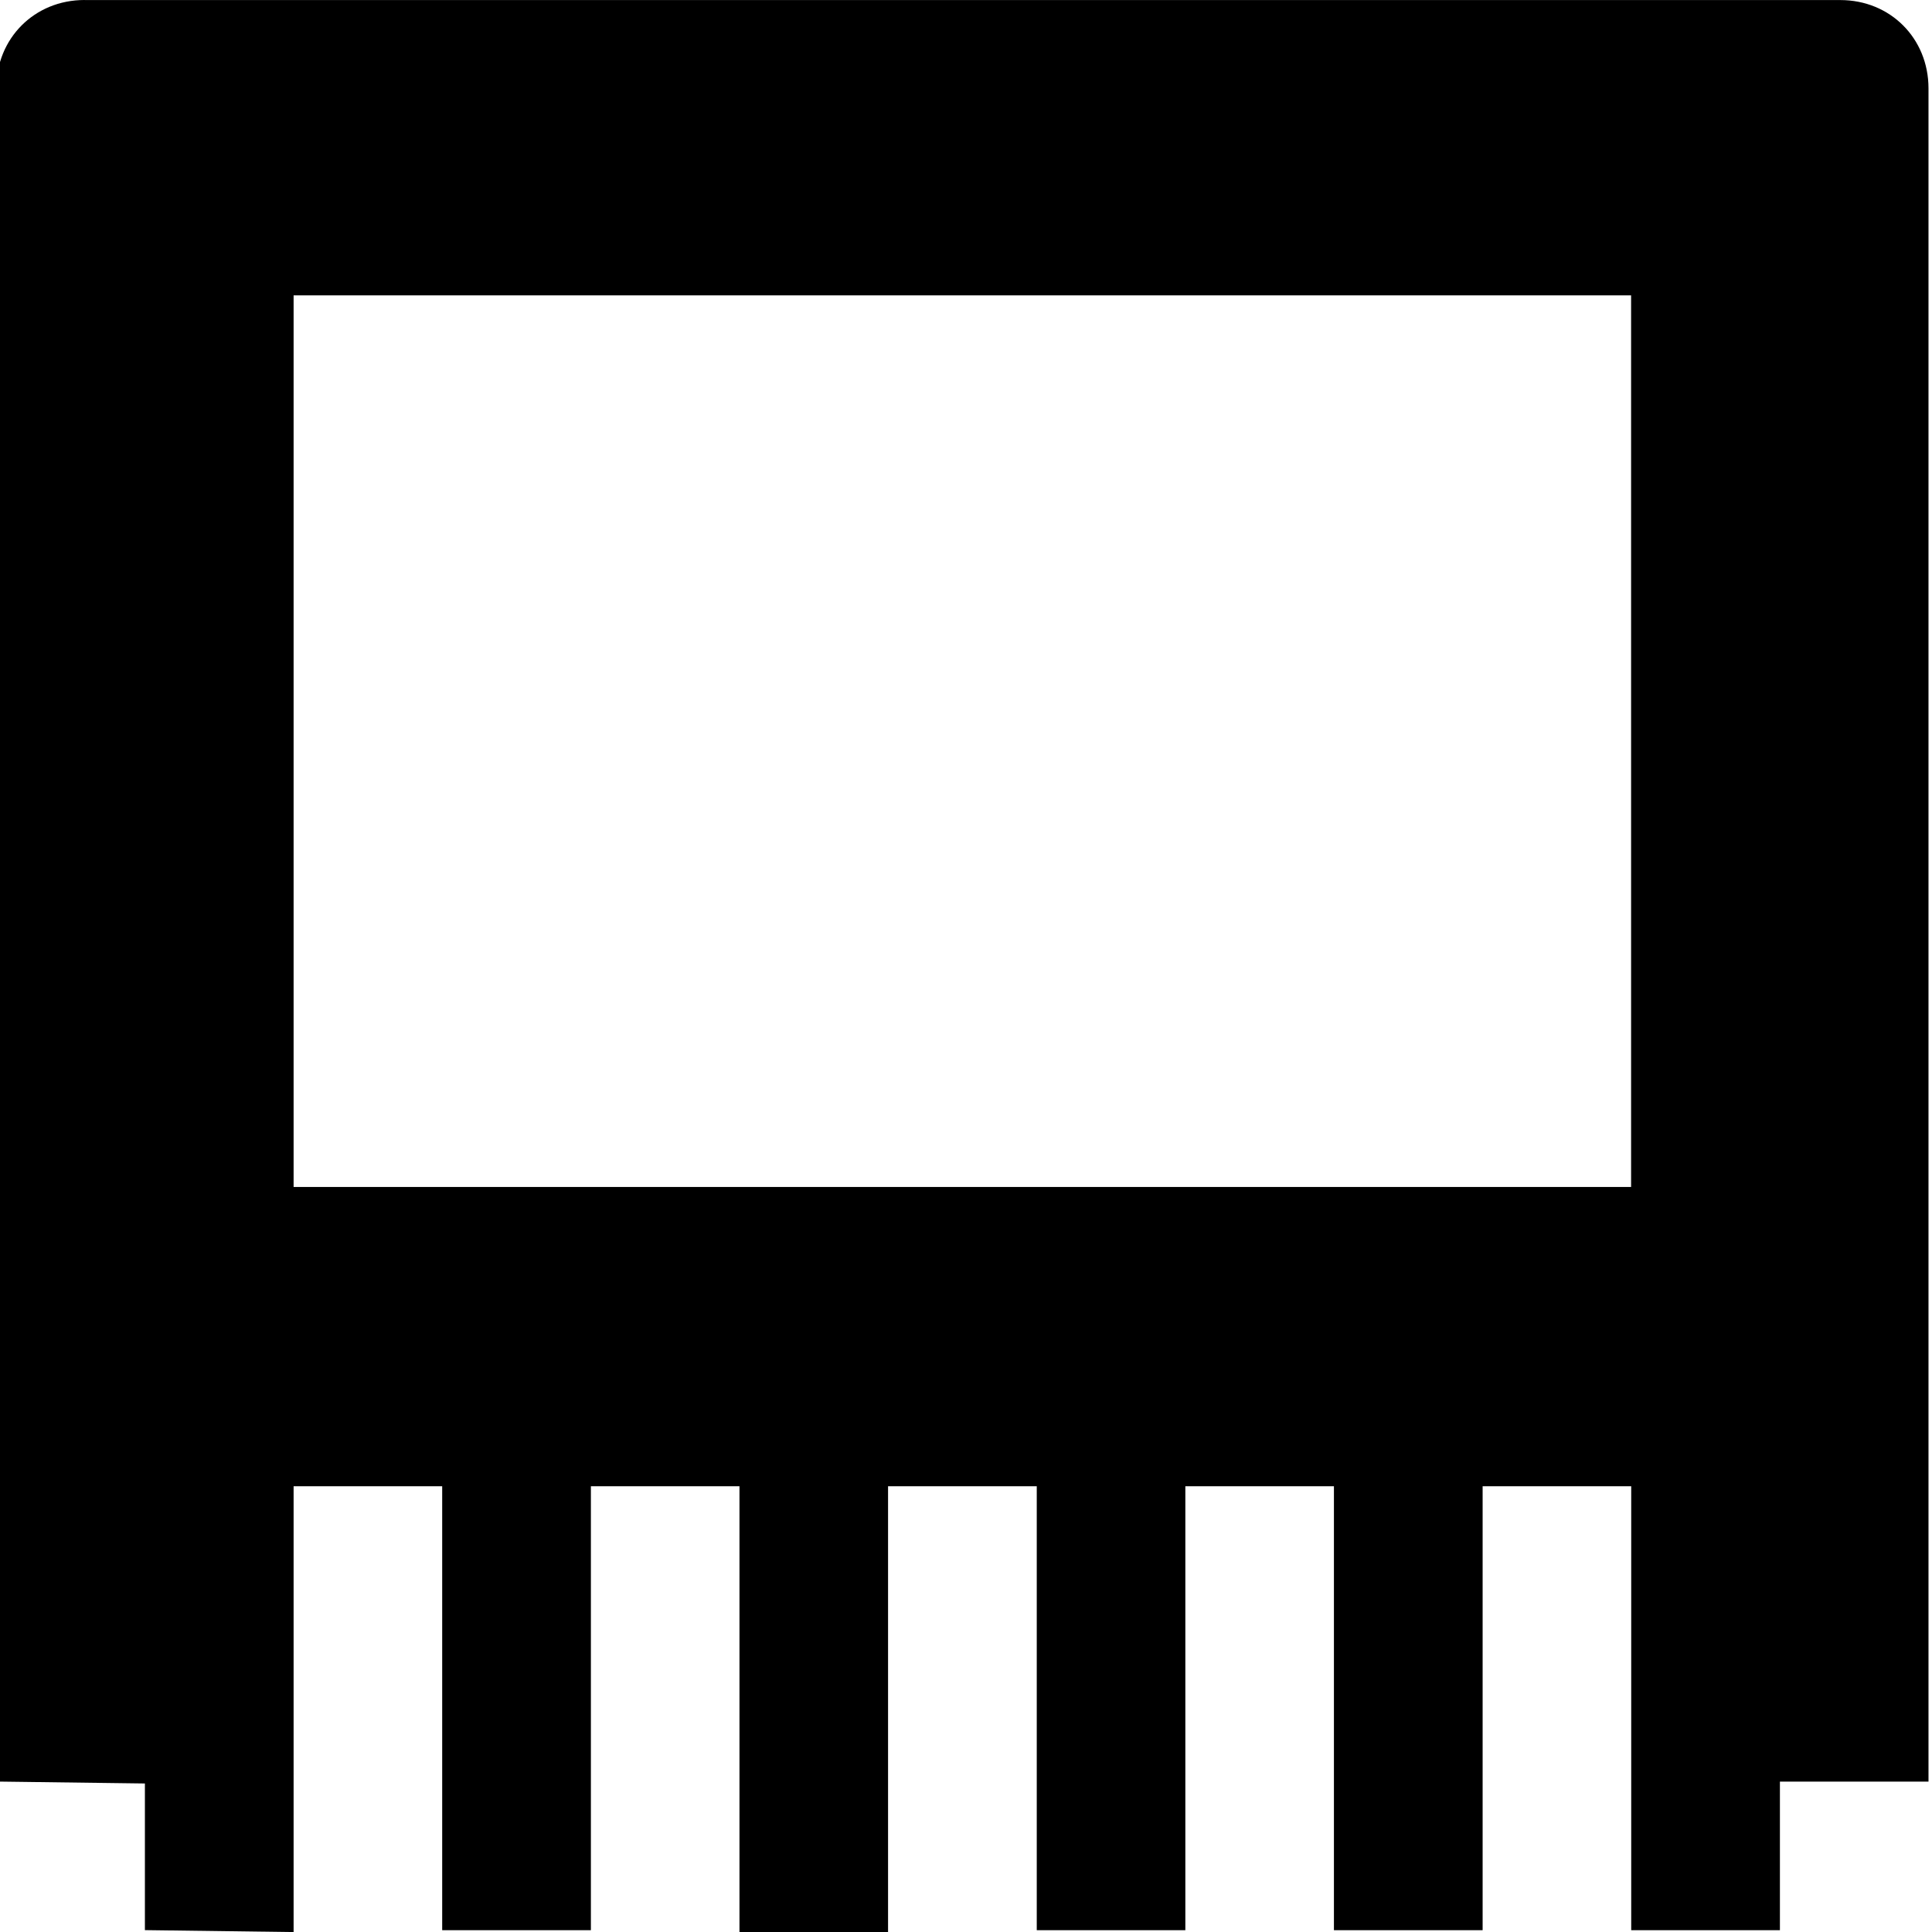 <svg xmlns:rdf="http://www.w3.org/1999/02/22-rdf-syntax-ns#" xmlns="http://www.w3.org/2000/svg" height="32" viewBox="0 0 32 32" width="32" version="1.1" xmlns:cc="http://creativecommons.org/ns#" xmlns:dc="http://purl.org/dc/elements/1.1/">
<g transform="translate(-1388.2 -645.56)">
<path d="m1389.6 645.56c-0.828 0-1.461 0.633-1.461 1.461v28.047l2.461 0.032v2.429l2.463 0.032v-7.384h2.461v7.353h2.463v-7.353h2.461v7.384h2.461v-7.384h2.463v7.353h2.461v-7.353h2.461v7.353h2.463v-7.353h2.461v7.353h2.463v-2.461h2.461v-28.047c-0.001-0.828-0.633-1.461-1.461-1.461h-29.078zm3.463 4.892h22.153v14.768h-22.153v-14.768z"/>
</g>
</svg>
